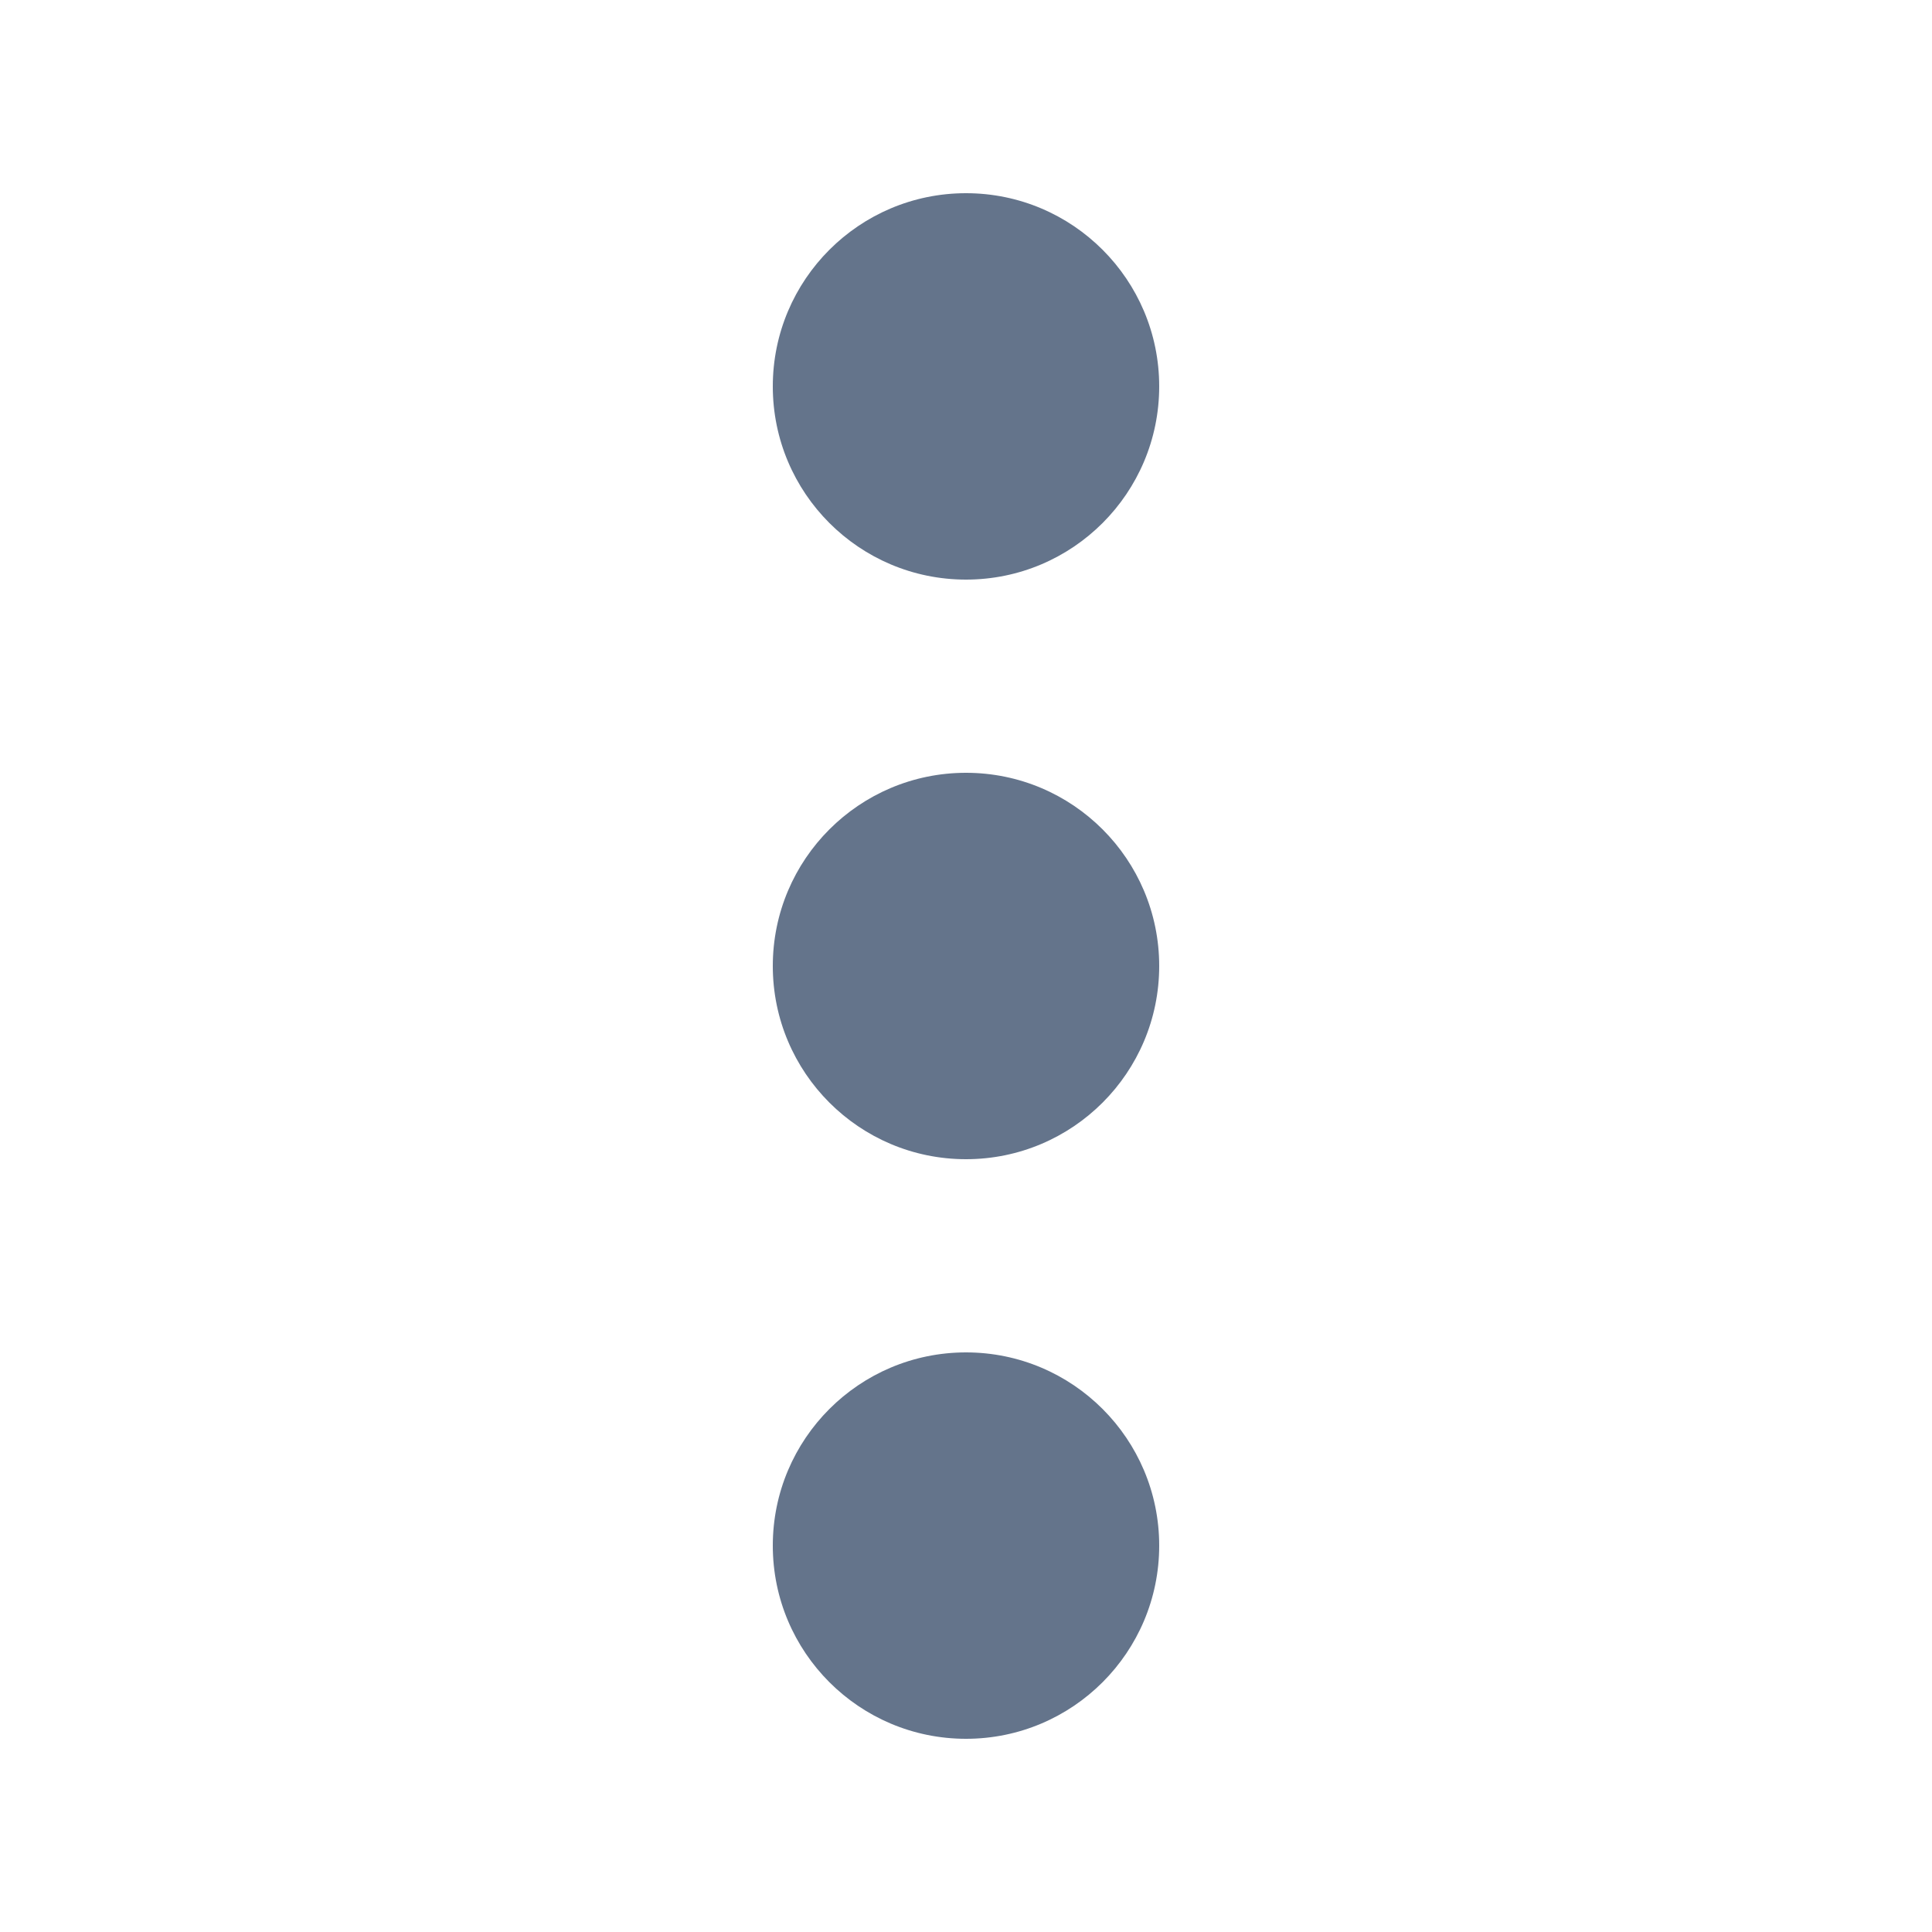 <svg width="18" height="18" viewBox="0 0 18 18" fill="none" xmlns="http://www.w3.org/2000/svg">
<path d="M9 5.4C8.006 5.4 7.2 4.594 7.2 3.6C7.2 2.606 8.006 1.8 9 1.8C9.994 1.8 10.8 2.606 10.8 3.6C10.8 4.594 9.994 5.4 9 5.4Z" fill="#64748B"/>
<path d="M9 10.8C8.006 10.8 7.2 9.994 7.2 9C7.2 8.006 8.006 7.2 9 7.2C9.994 7.2 10.8 8.006 10.8 9C10.8 9.994 9.994 10.8 9 10.8Z" fill="#64748B"/>
<path d="M9 16.2C8.006 16.2 7.2 15.394 7.2 14.4C7.2 13.406 8.006 12.6 9 12.6C9.994 12.6 10.8 13.406 10.8 14.4C10.8 15.394 9.994 16.2 9 16.2Z" fill="#64748B"/>
</svg>
